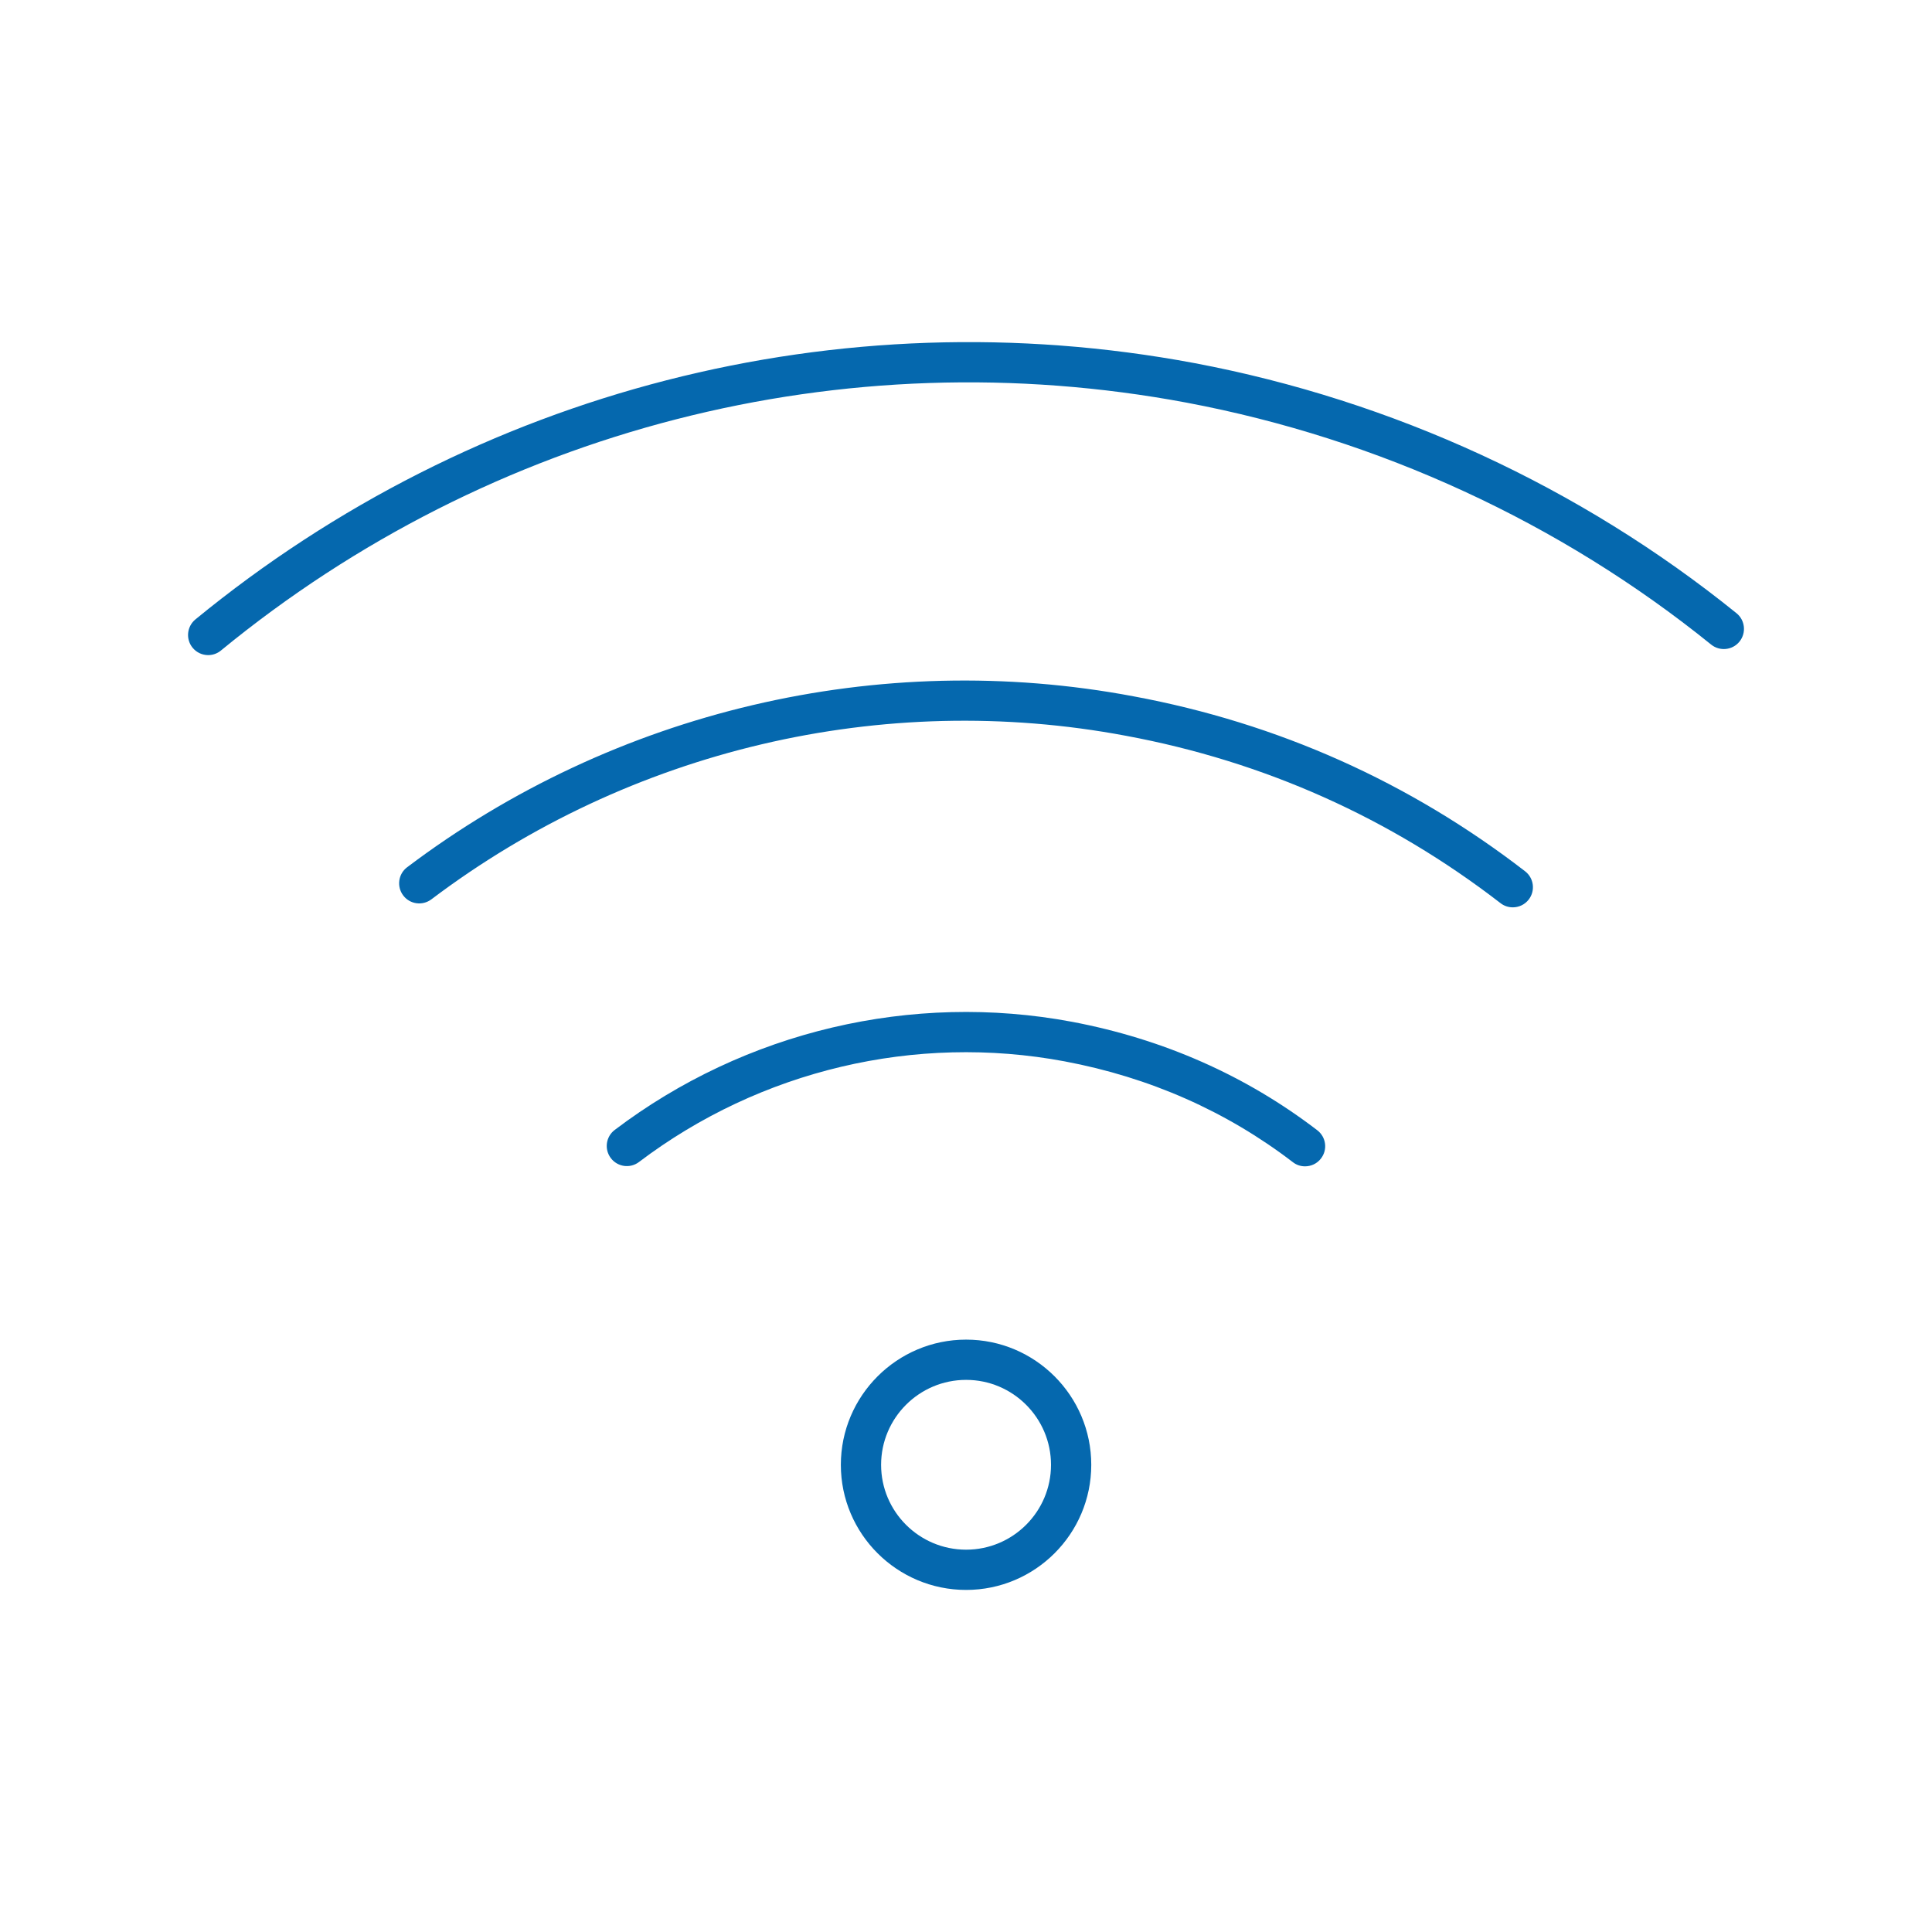 <svg xmlns="http://www.w3.org/2000/svg" viewBox="0 0 36 36" enable-background="new 0 0 36 36"><path fill="none" d="M0 0h36v36h-36z"/><path d="M18.002 24.962c-1.287 0-2.334 1.047-2.334 2.333 0 1.286 1.047 2.331 2.334 2.331 1.286 0 2.332-1.045 2.332-2.331 0-1.287-1.046-2.333-2.332-2.333zm0 3.914c-.874 0-1.584-.709-1.584-1.581 0-.873.71-1.583 1.584-1.583.872 0 1.582.71 1.582 1.583 0 .872-.709 1.581-1.582 1.581zm14.411-16.921c-.13.161-.367.186-.528.056-2.813-2.274-6.193-3.833-9.773-4.508-6.399-1.2-12.958.484-17.996 4.619-.069.057-.153.085-.237.085-.108 0-.216-.047-.29-.137-.131-.16-.108-.396.052-.528 5.21-4.275 11.994-6.016 18.611-4.777 3.702.698 7.196 2.31 10.106 4.662.16.13.185.366.055.528zm-3.995 4.28c.164.127.194.362.068.526-.074.096-.185.146-.297.146-.08 0-.161-.025-.229-.078-2.06-1.591-4.407-2.64-6.976-3.118-4.534-.854-9.252.257-12.946 3.047-.167.125-.401.092-.525-.073-.125-.165-.092-.401.073-.525 3.863-2.917 8.797-4.078 13.536-3.185 2.686.499 5.141 1.596 7.296 3.26zm-3.872 4.826c.164.126.196.361.069.525-.073.097-.185.147-.298.147-.08 0-.16-.025-.227-.078-1.237-.948-2.668-1.58-4.252-1.878-2.781-.521-5.671.163-7.931 1.875-.165.126-.4.093-.525-.072-.125-.165-.093-.4.072-.525 2.428-1.841 5.538-2.575 8.523-2.015 1.702.322 3.239 1.002 4.569 2.021z" fill="#0568ae"/></svg>